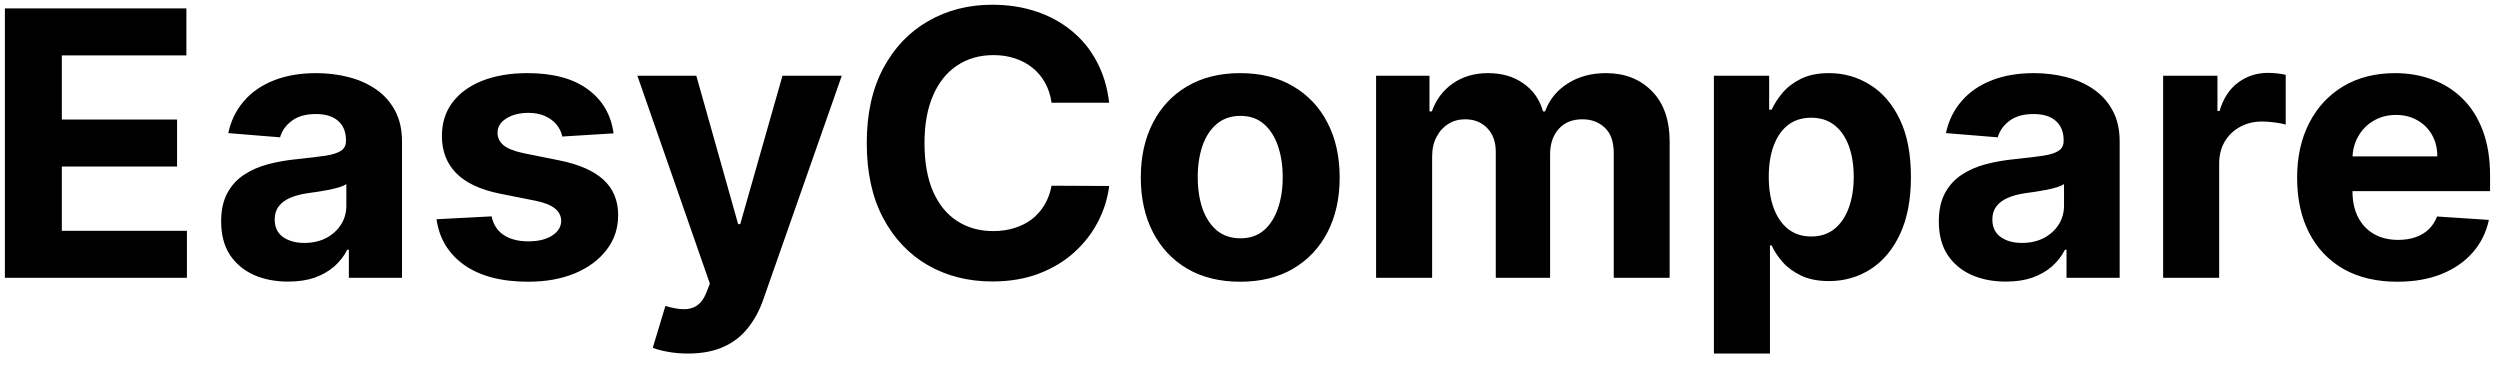 <svg width="135" height="20" viewBox="0 0 135 20" fill="none" xmlns="http://www.w3.org/2000/svg">
<path d="M0.264 15V0.455H10.065V2.99H3.339V6.456H9.561V8.991H3.339V12.464H10.094V15H0.264ZM15.564 15.206C14.868 15.206 14.248 15.085 13.704 14.844C13.159 14.598 12.728 14.235 12.411 13.757C12.098 13.274 11.942 12.673 11.942 11.953C11.942 11.347 12.053 10.838 12.276 10.426C12.498 10.014 12.802 9.683 13.185 9.432C13.569 9.181 14.004 8.991 14.492 8.864C14.984 8.736 15.5 8.646 16.04 8.594C16.675 8.527 17.186 8.466 17.574 8.409C17.962 8.348 18.244 8.258 18.419 8.139C18.595 8.021 18.682 7.846 18.682 7.614V7.571C18.682 7.121 18.54 6.773 18.256 6.527C17.977 6.281 17.579 6.158 17.063 6.158C16.518 6.158 16.085 6.278 15.763 6.52C15.441 6.757 15.228 7.055 15.124 7.415L12.326 7.188C12.468 6.525 12.747 5.952 13.164 5.469C13.58 4.981 14.118 4.607 14.776 4.347C15.439 4.081 16.206 3.949 17.077 3.949C17.683 3.949 18.263 4.02 18.817 4.162C19.376 4.304 19.871 4.524 20.302 4.822C20.737 5.121 21.08 5.504 21.331 5.973C21.582 6.437 21.708 6.993 21.708 7.642V15H18.838V13.487H18.753C18.578 13.828 18.344 14.129 18.05 14.389C17.756 14.645 17.404 14.846 16.992 14.993C16.58 15.135 16.104 15.206 15.564 15.206ZM16.431 13.118C16.876 13.118 17.269 13.03 17.61 12.855C17.951 12.675 18.218 12.434 18.412 12.131C18.606 11.828 18.703 11.484 18.703 11.101V9.943C18.609 10.005 18.479 10.062 18.313 10.114C18.152 10.161 17.97 10.206 17.766 10.249C17.562 10.287 17.359 10.322 17.155 10.355C16.952 10.383 16.767 10.41 16.601 10.433C16.246 10.485 15.936 10.568 15.671 10.682C15.406 10.796 15.2 10.949 15.053 11.143C14.906 11.333 14.833 11.57 14.833 11.854C14.833 12.266 14.982 12.581 15.28 12.798C15.583 13.011 15.967 13.118 16.431 13.118ZM33.132 7.202L30.362 7.372C30.314 7.135 30.213 6.922 30.056 6.733C29.9 6.539 29.694 6.385 29.439 6.271C29.188 6.153 28.887 6.094 28.537 6.094C28.068 6.094 27.672 6.193 27.351 6.392C27.029 6.586 26.867 6.847 26.867 7.173C26.867 7.434 26.972 7.654 27.18 7.834C27.388 8.014 27.746 8.158 28.253 8.267L30.227 8.665C31.288 8.883 32.078 9.233 32.599 9.716C33.12 10.199 33.38 10.833 33.38 11.619C33.38 12.334 33.17 12.962 32.748 13.501C32.332 14.041 31.759 14.463 31.029 14.766C30.305 15.064 29.469 15.213 28.522 15.213C27.078 15.213 25.928 14.912 25.071 14.311C24.218 13.705 23.719 12.881 23.572 11.839L26.548 11.683C26.638 12.124 26.856 12.46 27.201 12.692C27.547 12.919 27.99 13.033 28.529 13.033C29.06 13.033 29.486 12.931 29.808 12.727C30.135 12.519 30.3 12.251 30.305 11.925C30.3 11.65 30.184 11.425 29.957 11.25C29.73 11.07 29.379 10.933 28.906 10.838L27.017 10.462C25.951 10.249 25.158 9.879 24.637 9.354C24.121 8.828 23.863 8.158 23.863 7.344C23.863 6.643 24.053 6.039 24.431 5.533C24.815 5.026 25.352 4.635 26.044 4.361C26.74 4.086 27.554 3.949 28.487 3.949C29.865 3.949 30.949 4.24 31.74 4.822C32.535 5.405 32.999 6.198 33.132 7.202ZM37.153 19.091C36.77 19.091 36.41 19.06 36.074 18.999C35.742 18.942 35.468 18.868 35.25 18.778L35.932 16.52C36.287 16.629 36.606 16.688 36.891 16.697C37.179 16.707 37.428 16.641 37.636 16.499C37.849 16.357 38.022 16.115 38.155 15.774L38.332 15.312L34.419 4.091H37.601L39.859 12.102H39.973L42.253 4.091H45.456L41.216 16.179C41.012 16.766 40.735 17.277 40.385 17.713C40.039 18.153 39.601 18.492 39.071 18.729C38.541 18.97 37.901 19.091 37.153 19.091ZM59.895 5.547H56.784C56.727 5.144 56.611 4.787 56.436 4.474C56.261 4.157 56.036 3.887 55.761 3.665C55.487 3.442 55.169 3.272 54.81 3.153C54.455 3.035 54.069 2.976 53.652 2.976C52.899 2.976 52.243 3.163 51.685 3.537C51.126 3.906 50.693 4.446 50.385 5.156C50.077 5.862 49.923 6.719 49.923 7.727C49.923 8.764 50.077 9.635 50.385 10.341C50.697 11.046 51.133 11.579 51.692 11.939C52.251 12.299 52.897 12.479 53.631 12.479C54.043 12.479 54.424 12.424 54.774 12.315C55.129 12.206 55.444 12.048 55.719 11.839C55.993 11.626 56.221 11.368 56.401 11.065C56.585 10.762 56.713 10.417 56.784 10.028L59.895 10.043C59.814 10.71 59.613 11.354 59.291 11.974C58.974 12.59 58.545 13.142 58.006 13.629C57.471 14.112 56.831 14.496 56.088 14.78C55.349 15.059 54.514 15.199 53.581 15.199C52.284 15.199 51.124 14.905 50.101 14.318C49.083 13.731 48.278 12.881 47.686 11.768C47.099 10.656 46.805 9.309 46.805 7.727C46.805 6.141 47.104 4.792 47.7 3.679C48.297 2.566 49.106 1.719 50.129 1.136C51.152 0.549 52.303 0.256 53.581 0.256C54.424 0.256 55.205 0.374 55.925 0.611C56.649 0.848 57.291 1.193 57.849 1.648C58.408 2.098 58.863 2.649 59.213 3.303C59.568 3.956 59.795 4.704 59.895 5.547ZM66.972 15.213C65.869 15.213 64.915 14.979 64.11 14.51C63.31 14.037 62.692 13.378 62.256 12.536C61.821 11.688 61.603 10.706 61.603 9.588C61.603 8.461 61.821 7.476 62.256 6.634C62.692 5.786 63.31 5.128 64.11 4.659C64.915 4.186 65.869 3.949 66.972 3.949C68.076 3.949 69.027 4.186 69.827 4.659C70.632 5.128 71.253 5.786 71.688 6.634C72.124 7.476 72.342 8.461 72.342 9.588C72.342 10.706 72.124 11.688 71.688 12.536C71.253 13.378 70.632 14.037 69.827 14.51C69.027 14.979 68.076 15.213 66.972 15.213ZM66.987 12.869C67.488 12.869 67.907 12.727 68.244 12.443C68.58 12.154 68.833 11.761 69.004 11.264C69.179 10.767 69.266 10.201 69.266 9.567C69.266 8.932 69.179 8.366 69.004 7.869C68.833 7.372 68.58 6.979 68.244 6.69C67.907 6.402 67.488 6.257 66.987 6.257C66.48 6.257 66.054 6.402 65.708 6.69C65.367 6.979 65.109 7.372 64.934 7.869C64.763 8.366 64.678 8.932 64.678 9.567C64.678 10.201 64.763 10.767 64.934 11.264C65.109 11.761 65.367 12.154 65.708 12.443C66.054 12.727 66.48 12.869 66.987 12.869ZM74.309 15V4.091H77.192V6.016H77.32C77.548 5.376 77.926 4.872 78.457 4.503C78.987 4.134 79.621 3.949 80.36 3.949C81.108 3.949 81.745 4.136 82.271 4.51C82.796 4.879 83.147 5.381 83.322 6.016H83.435C83.658 5.391 84.06 4.891 84.643 4.517C85.23 4.138 85.924 3.949 86.724 3.949C87.742 3.949 88.568 4.273 89.202 4.922C89.842 5.566 90.161 6.48 90.161 7.663V15H87.143V8.26C87.143 7.654 86.982 7.199 86.66 6.896C86.338 6.593 85.935 6.442 85.452 6.442C84.903 6.442 84.475 6.617 84.167 6.967C83.859 7.313 83.705 7.77 83.705 8.338V15H80.772V8.196C80.772 7.661 80.618 7.235 80.31 6.918C80.007 6.6 79.607 6.442 79.11 6.442C78.774 6.442 78.471 6.527 78.201 6.697C77.936 6.863 77.725 7.098 77.569 7.401C77.413 7.699 77.335 8.049 77.335 8.452V15H74.309ZM92.551 19.091V4.091H95.534V5.923H95.669C95.802 5.63 95.993 5.331 96.244 5.028C96.5 4.721 96.831 4.465 97.239 4.261C97.651 4.053 98.162 3.949 98.773 3.949C99.568 3.949 100.302 4.157 100.974 4.574C101.647 4.986 102.184 5.608 102.587 6.442C102.989 7.27 103.19 8.31 103.19 9.56C103.19 10.777 102.994 11.804 102.601 12.642C102.213 13.475 101.682 14.107 101.01 14.538C100.342 14.964 99.594 15.178 98.766 15.178C98.178 15.178 97.679 15.081 97.267 14.886C96.86 14.692 96.526 14.448 96.266 14.155C96.005 13.857 95.806 13.556 95.669 13.253H95.577V19.091H92.551ZM95.513 9.545C95.513 10.194 95.603 10.76 95.783 11.243C95.963 11.726 96.223 12.102 96.564 12.372C96.905 12.637 97.319 12.77 97.807 12.77C98.299 12.77 98.716 12.635 99.057 12.365C99.398 12.09 99.656 11.712 99.831 11.229C100.011 10.741 100.101 10.18 100.101 9.545C100.101 8.916 100.013 8.362 99.838 7.884C99.663 7.405 99.405 7.031 99.064 6.761C98.723 6.491 98.304 6.357 97.807 6.357C97.314 6.357 96.898 6.487 96.557 6.747C96.221 7.008 95.963 7.377 95.783 7.855C95.603 8.333 95.513 8.897 95.513 9.545ZM108.318 15.206C107.622 15.206 107.002 15.085 106.457 14.844C105.913 14.598 105.482 14.235 105.165 13.757C104.852 13.274 104.696 12.673 104.696 11.953C104.696 11.347 104.807 10.838 105.03 10.426C105.252 10.014 105.555 9.683 105.939 9.432C106.322 9.181 106.758 8.991 107.246 8.864C107.738 8.736 108.254 8.646 108.794 8.594C109.429 8.527 109.94 8.466 110.328 8.409C110.716 8.348 110.998 8.258 111.173 8.139C111.348 8.021 111.436 7.846 111.436 7.614V7.571C111.436 7.121 111.294 6.773 111.01 6.527C110.731 6.281 110.333 6.158 109.817 6.158C109.272 6.158 108.839 6.278 108.517 6.52C108.195 6.757 107.982 7.055 107.878 7.415L105.08 7.188C105.222 6.525 105.501 5.952 105.918 5.469C106.334 4.981 106.872 4.607 107.53 4.347C108.193 4.081 108.96 3.949 109.831 3.949C110.437 3.949 111.017 4.02 111.571 4.162C112.13 4.304 112.625 4.524 113.055 4.822C113.491 5.121 113.834 5.504 114.085 5.973C114.336 6.437 114.462 6.993 114.462 7.642V15H111.592V13.487H111.507C111.332 13.828 111.098 14.129 110.804 14.389C110.51 14.645 110.158 14.846 109.746 14.993C109.334 15.135 108.858 15.206 108.318 15.206ZM109.185 13.118C109.63 13.118 110.023 13.03 110.364 12.855C110.705 12.675 110.972 12.434 111.166 12.131C111.36 11.828 111.457 11.484 111.457 11.101V9.943C111.363 10.005 111.232 10.062 111.067 10.114C110.906 10.161 110.723 10.206 110.52 10.249C110.316 10.287 110.113 10.322 109.909 10.355C109.705 10.383 109.521 10.41 109.355 10.433C109 10.485 108.69 10.568 108.425 10.682C108.16 10.796 107.954 10.949 107.807 11.143C107.66 11.333 107.587 11.57 107.587 11.854C107.587 12.266 107.736 12.581 108.034 12.798C108.337 13.011 108.721 13.118 109.185 13.118ZM116.809 15V4.091H119.742V5.994H119.856C120.055 5.317 120.388 4.806 120.857 4.46C121.326 4.11 121.866 3.935 122.477 3.935C122.628 3.935 122.791 3.944 122.967 3.963C123.142 3.982 123.296 4.008 123.428 4.041V6.726C123.286 6.683 123.09 6.645 122.839 6.612C122.588 6.579 122.358 6.562 122.15 6.562C121.705 6.562 121.307 6.66 120.957 6.854C120.611 7.043 120.336 7.308 120.133 7.649C119.934 7.99 119.835 8.383 119.835 8.828V15H116.809ZM129.456 15.213C128.334 15.213 127.368 14.986 126.559 14.531C125.754 14.072 125.133 13.423 124.698 12.585C124.262 11.742 124.044 10.746 124.044 9.595C124.044 8.473 124.262 7.488 124.698 6.641C125.133 5.793 125.747 5.133 126.537 4.659C127.333 4.186 128.266 3.949 129.336 3.949C130.055 3.949 130.725 4.065 131.346 4.297C131.971 4.524 132.515 4.867 132.979 5.327C133.448 5.786 133.812 6.364 134.073 7.06C134.333 7.751 134.463 8.561 134.463 9.489V10.32H125.252V8.445H131.615C131.615 8.009 131.521 7.623 131.331 7.287C131.142 6.951 130.879 6.688 130.543 6.499C130.212 6.304 129.826 6.207 129.385 6.207C128.926 6.207 128.519 6.314 128.164 6.527C127.813 6.735 127.539 7.017 127.34 7.372C127.141 7.723 127.039 8.113 127.034 8.544V10.327C127.034 10.867 127.134 11.333 127.333 11.726C127.536 12.119 127.823 12.422 128.192 12.635C128.561 12.848 128.999 12.954 129.506 12.954C129.842 12.954 130.15 12.907 130.429 12.812C130.709 12.718 130.948 12.576 131.147 12.386C131.346 12.197 131.497 11.965 131.601 11.69L134.4 11.875C134.257 12.547 133.966 13.134 133.526 13.636C133.09 14.133 132.527 14.522 131.836 14.801C131.149 15.076 130.356 15.213 129.456 15.213Z" fill="black"/>
</svg>
